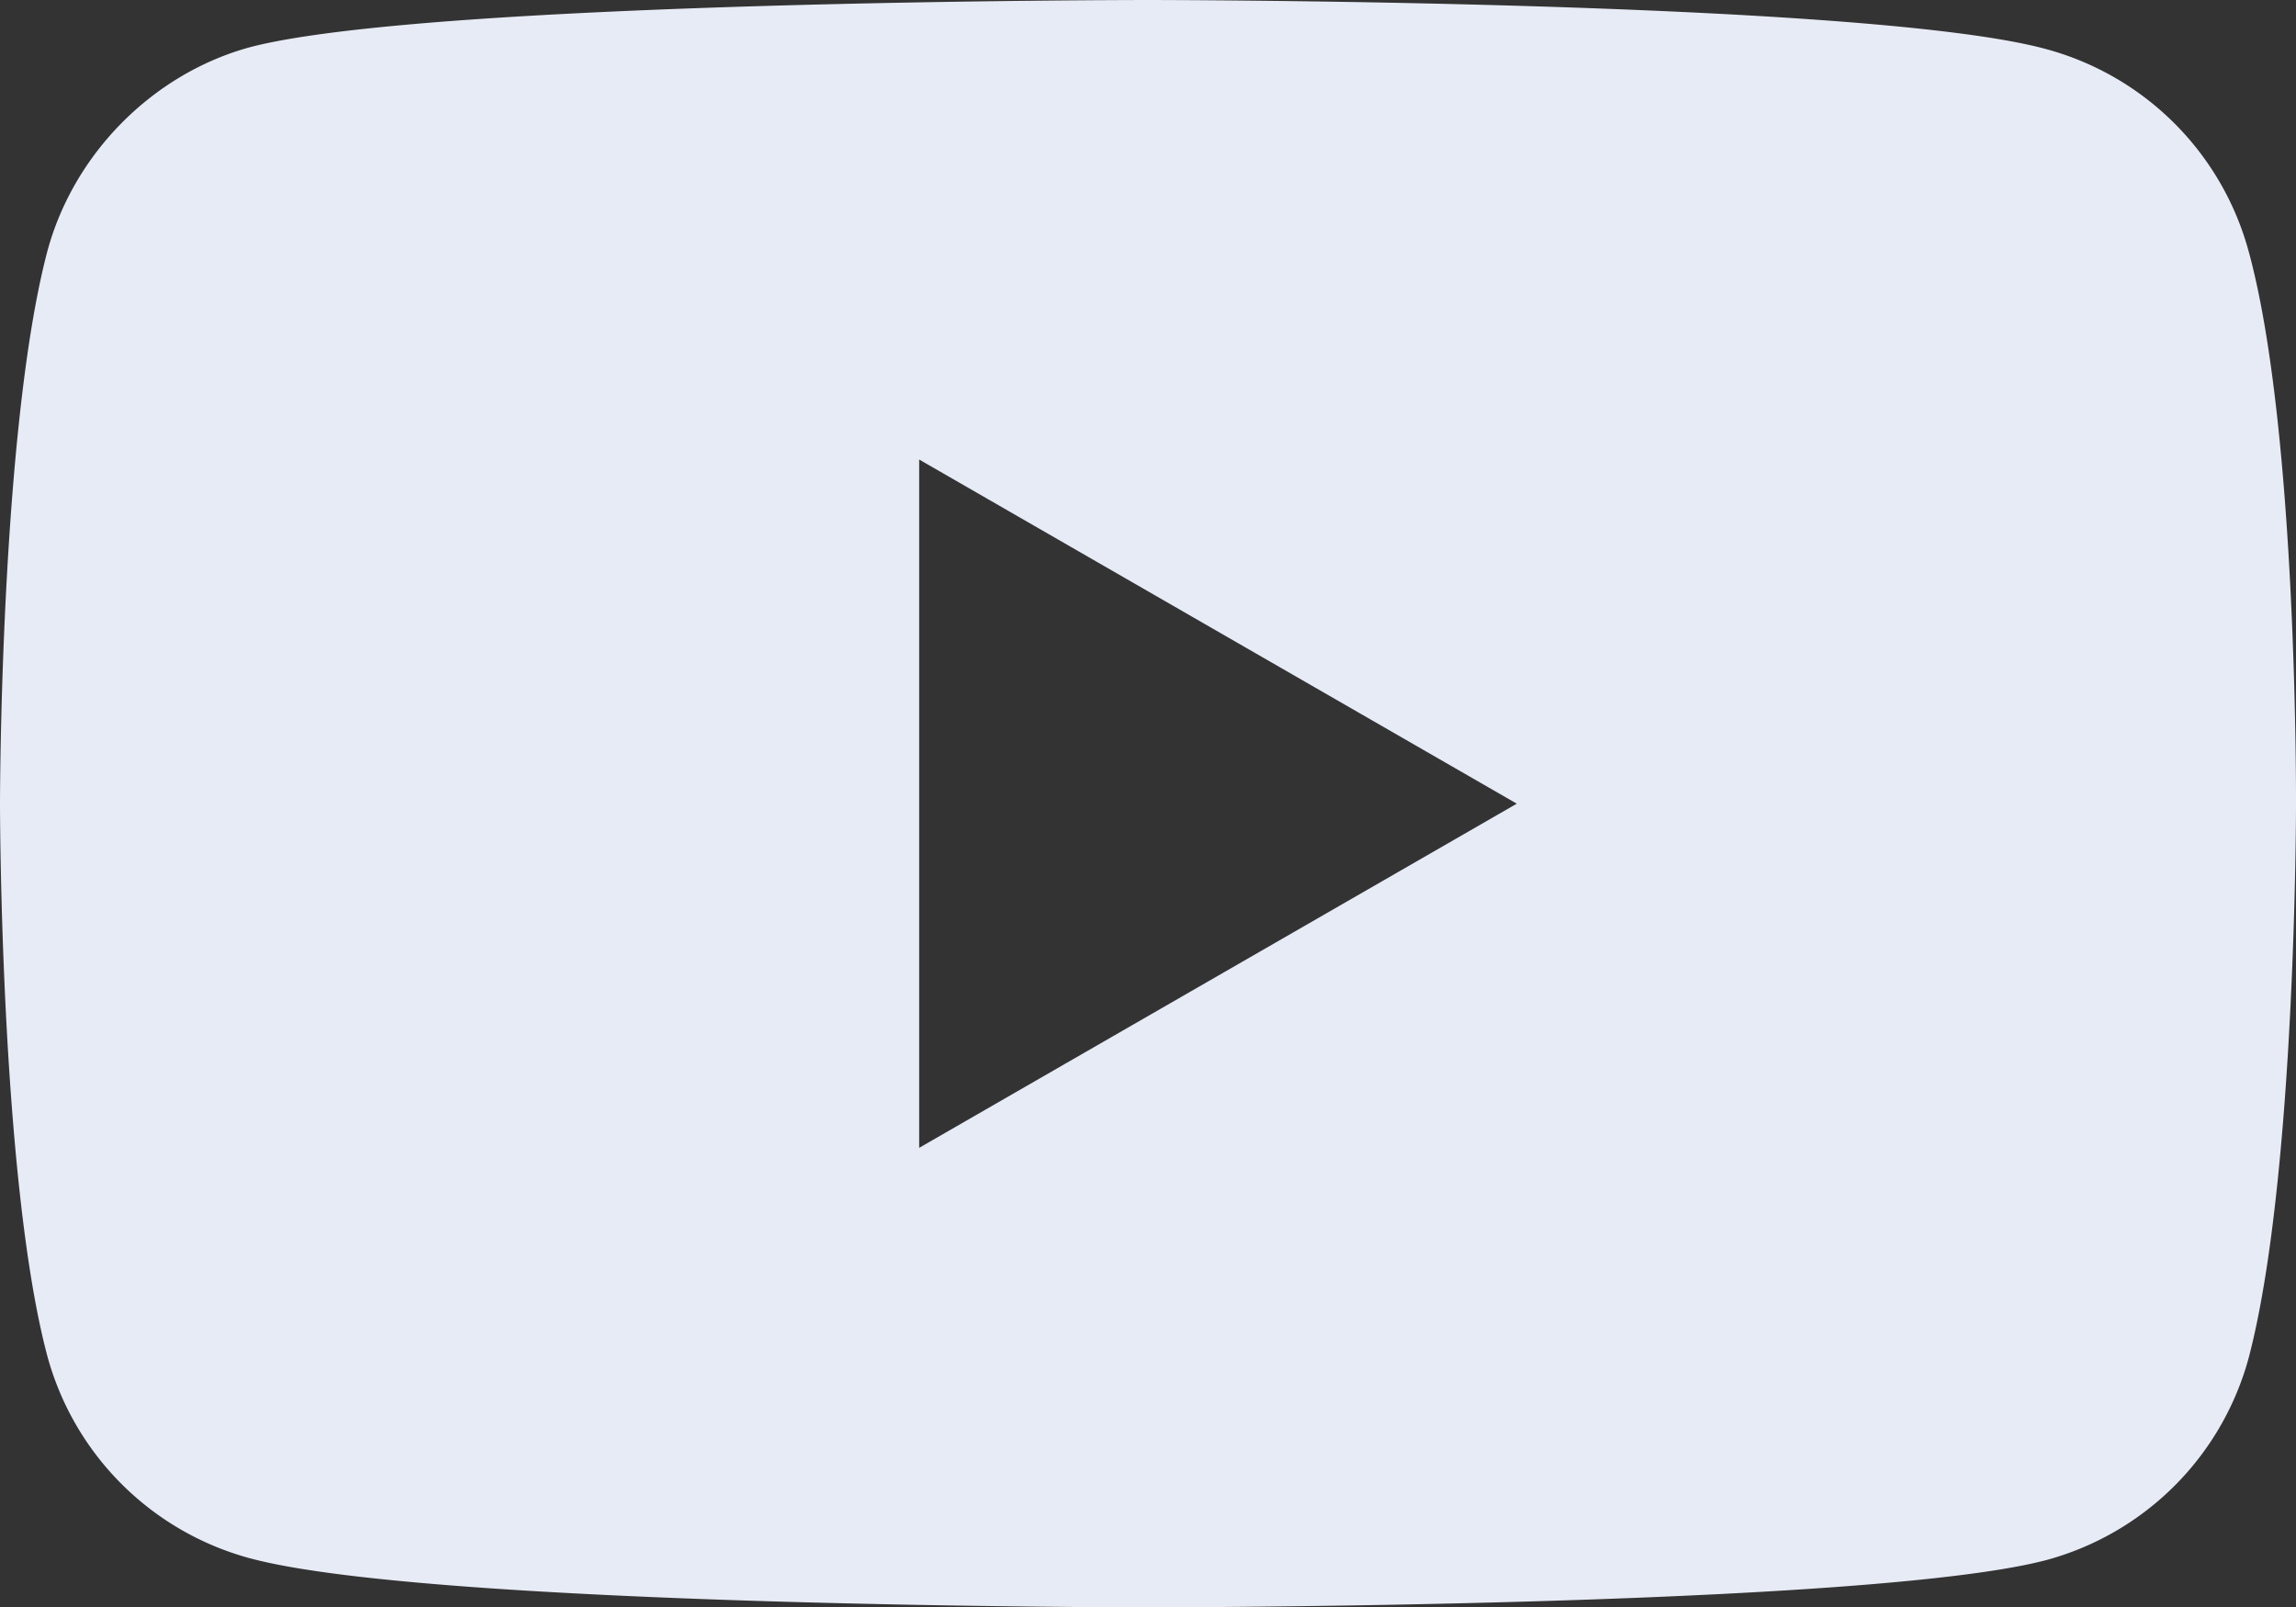 <svg xmlns="http://www.w3.org/2000/svg" width="640" height="448.103" viewBox="0 0 640 448.103">
  <rect x="0" y="0" width="640" height="448.103" fill="#333333" stroke="none"/>
  <path id="youtube" d="M626.813,64.035A80.177,80.177,0,0,0,570.407,7.621c-50.082-13.7-250.414-13.7-250.414-13.7S119.669-6.082,69.587,7.1C42.7,14.477,20.555,36.621,13.18,64.035,0,114.113,0,217.969,0,217.969S0,322.348,13.18,371.9a80.191,80.191,0,0,0,56.41,56.41C120.2,442.02,320,442.02,320,442.02s200.324,0,250.406-13.184a80.184,80.184,0,0,0,56.414-56.406C640,322.348,640,218.5,640,218.5s.527-104.383-13.184-154.461Zm-370.6,249.879V122.023L422.8,217.968Zm0,0" transform="translate(0 6.082)" fill="#e7ebf6"/>
</svg>
